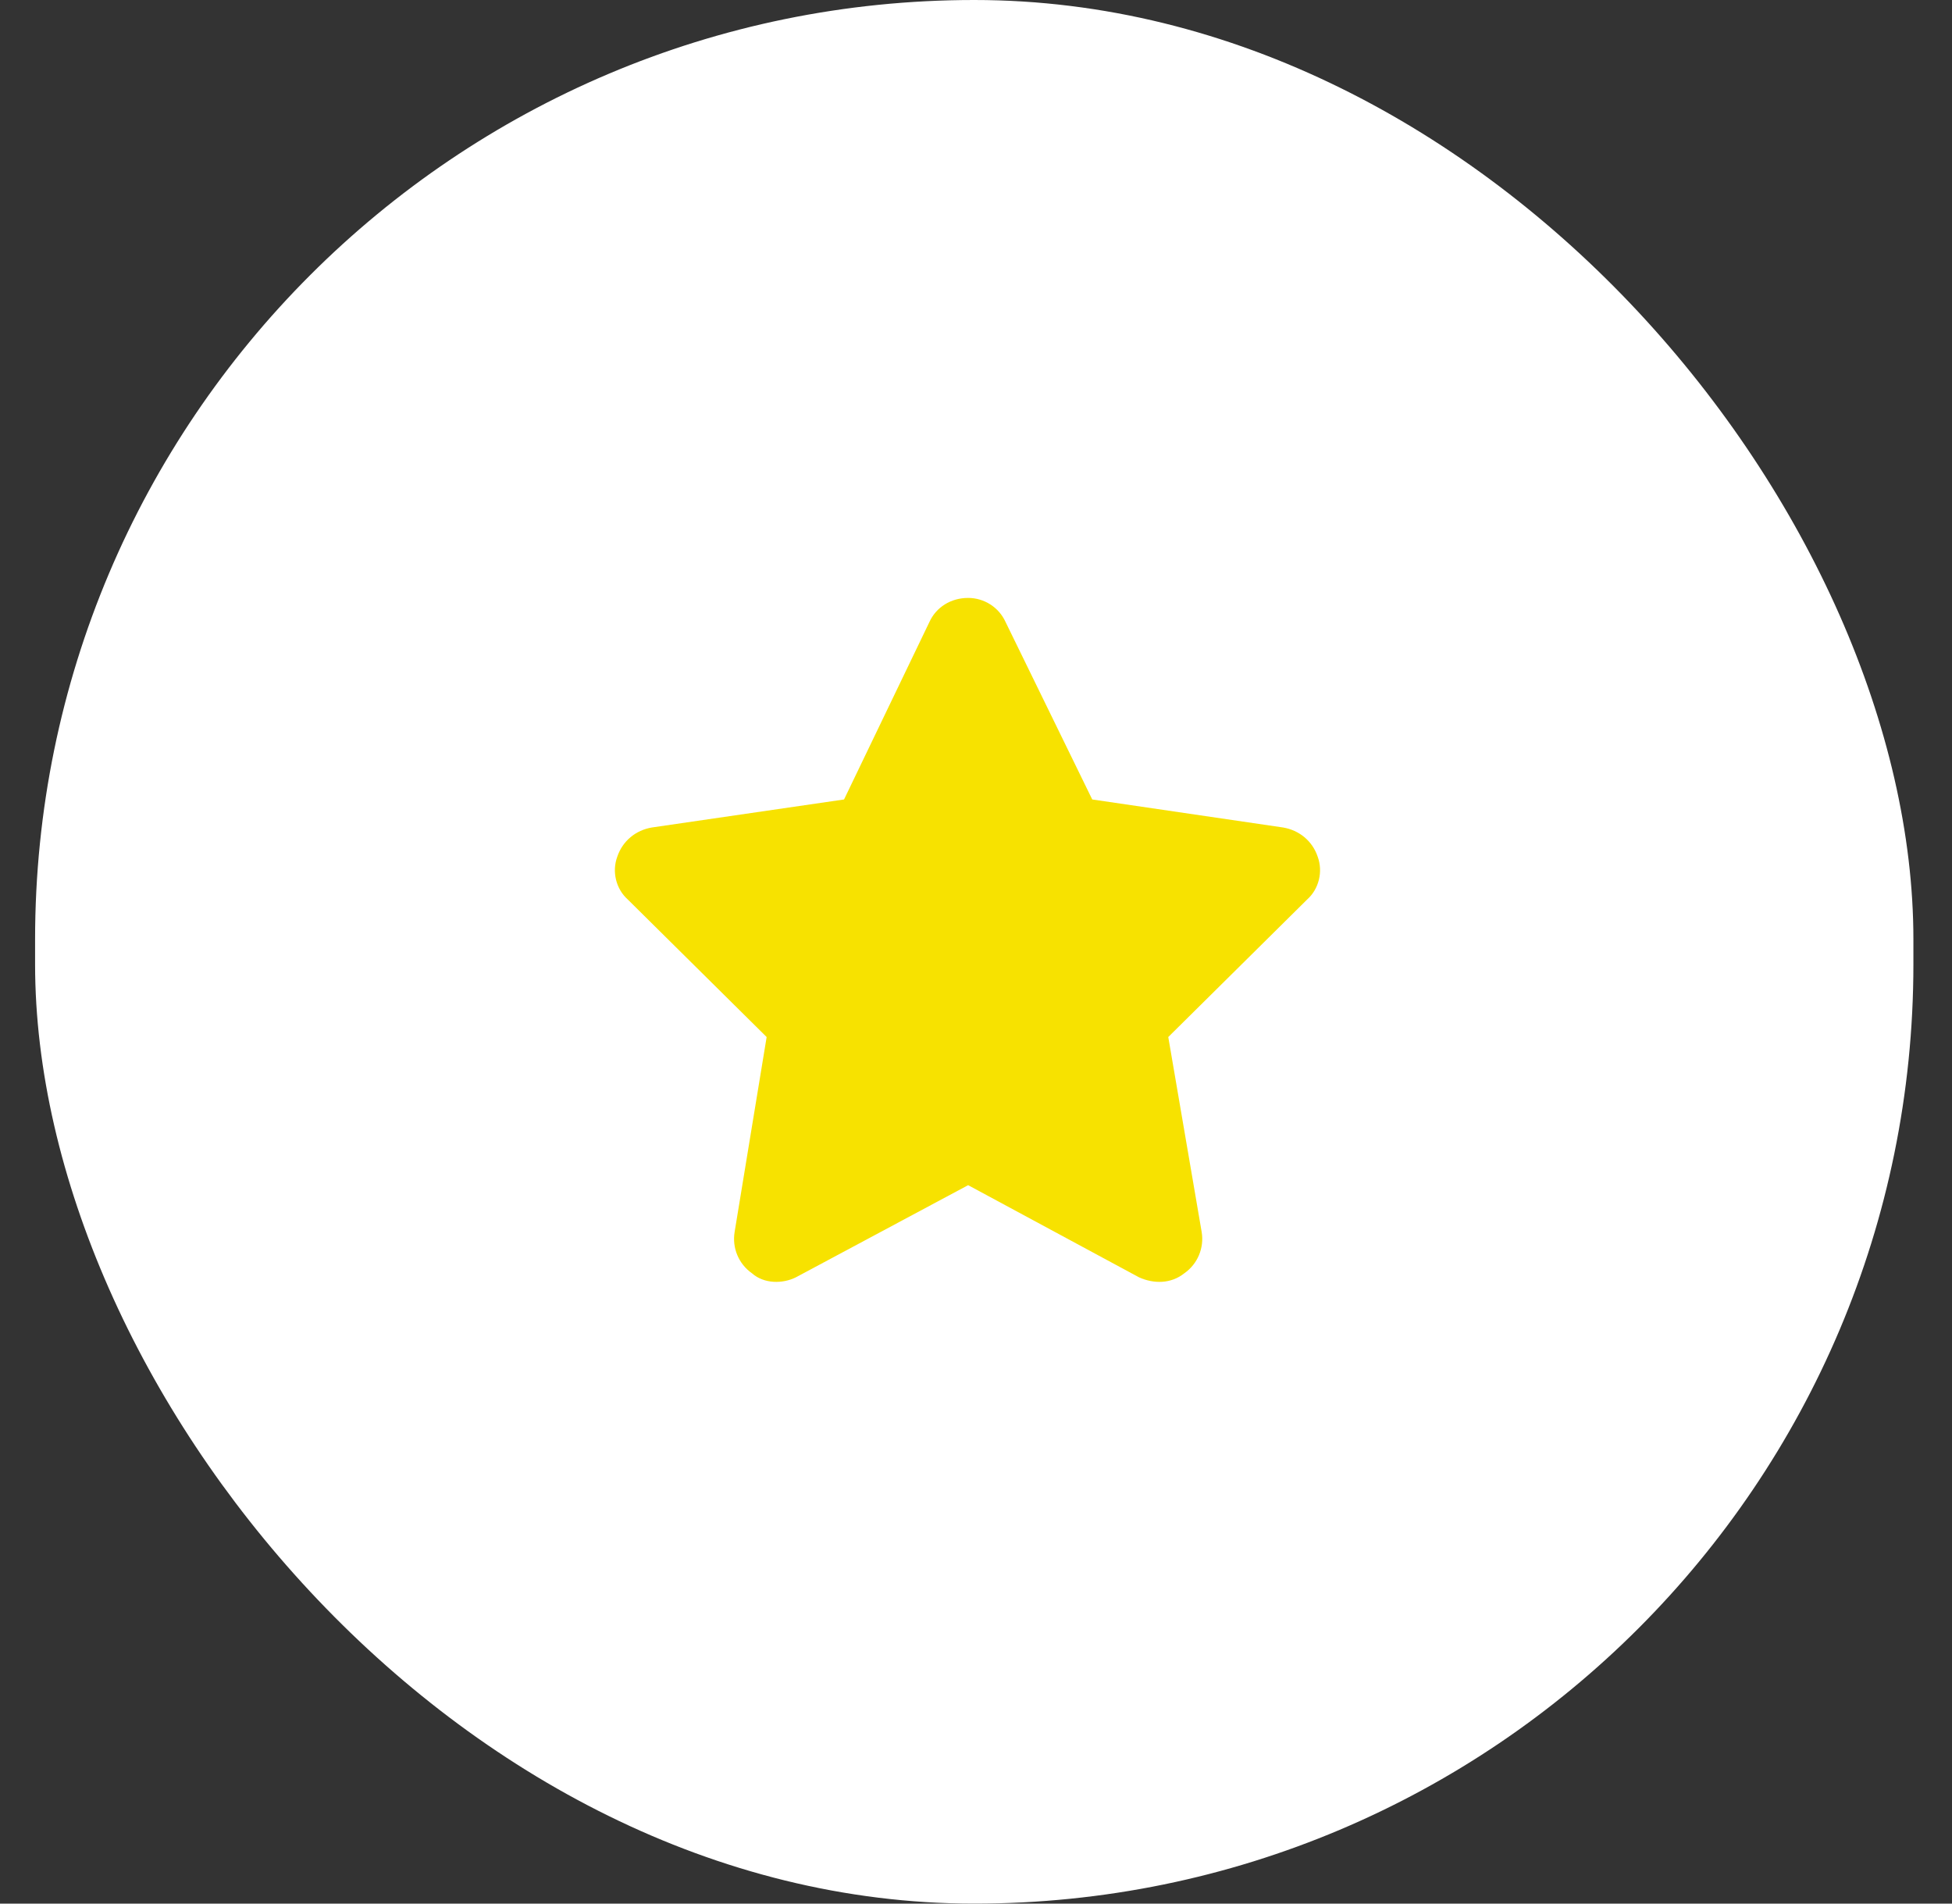 <svg width="40" height="39" viewBox="0 0 40 39" fill="none" xmlns="http://www.w3.org/2000/svg">
<rect x="0" y="0" width="40" height="39" fill="#333333" stroke="none"/>
<rect x="0.719" width="38.49" height="39" rx="19.245" fill="white"/>
<path d="M22.382 16.379L26.292 16.953C26.62 17.008 26.894 17.227 27.003 17.555C27.112 17.855 27.03 18.211 26.784 18.43L23.94 21.246L24.624 25.238C24.679 25.566 24.542 25.895 24.269 26.086C23.995 26.305 23.64 26.305 23.339 26.168L19.839 24.281L16.311 26.168C16.038 26.305 15.655 26.305 15.409 26.086C15.136 25.895 14.999 25.566 15.054 25.238L15.71 21.246L12.866 18.43C12.62 18.211 12.538 17.855 12.648 17.555C12.757 17.227 13.03 17.008 13.358 16.953L17.296 16.379L19.046 12.742C19.183 12.441 19.483 12.25 19.839 12.25C20.167 12.25 20.468 12.441 20.605 12.742L22.382 16.379Z" fill="#F7E200"/>
</svg>
